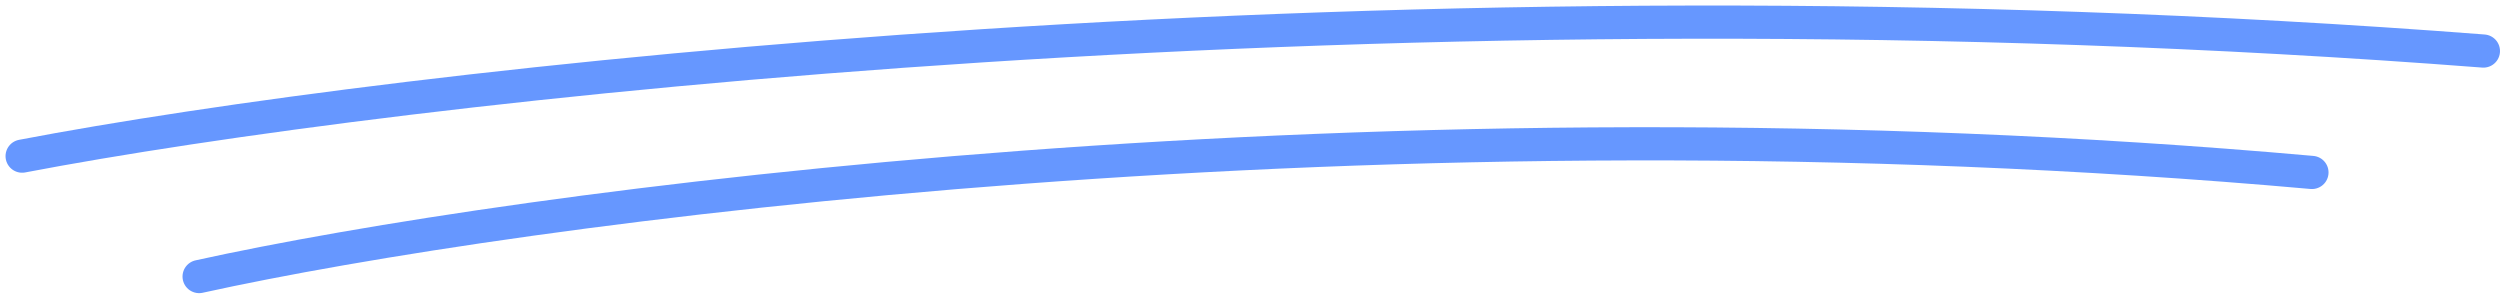 <svg width="226" height="27" viewBox="0 0 226 27" fill="none" xmlns="http://www.w3.org/2000/svg">
<path d="M2 14.114C35.167 7.781 126.1 -2.986 224.5 4.614" stroke="#6697FF" stroke-width="3" stroke-linecap="round" stroke-linejoin="round"/>
<path d="M18 25C46.471 18.726 124.531 8.061 209 15.589" stroke="#6697FF" stroke-width="3" stroke-linecap="round" stroke-linejoin="round"/>
</svg>
